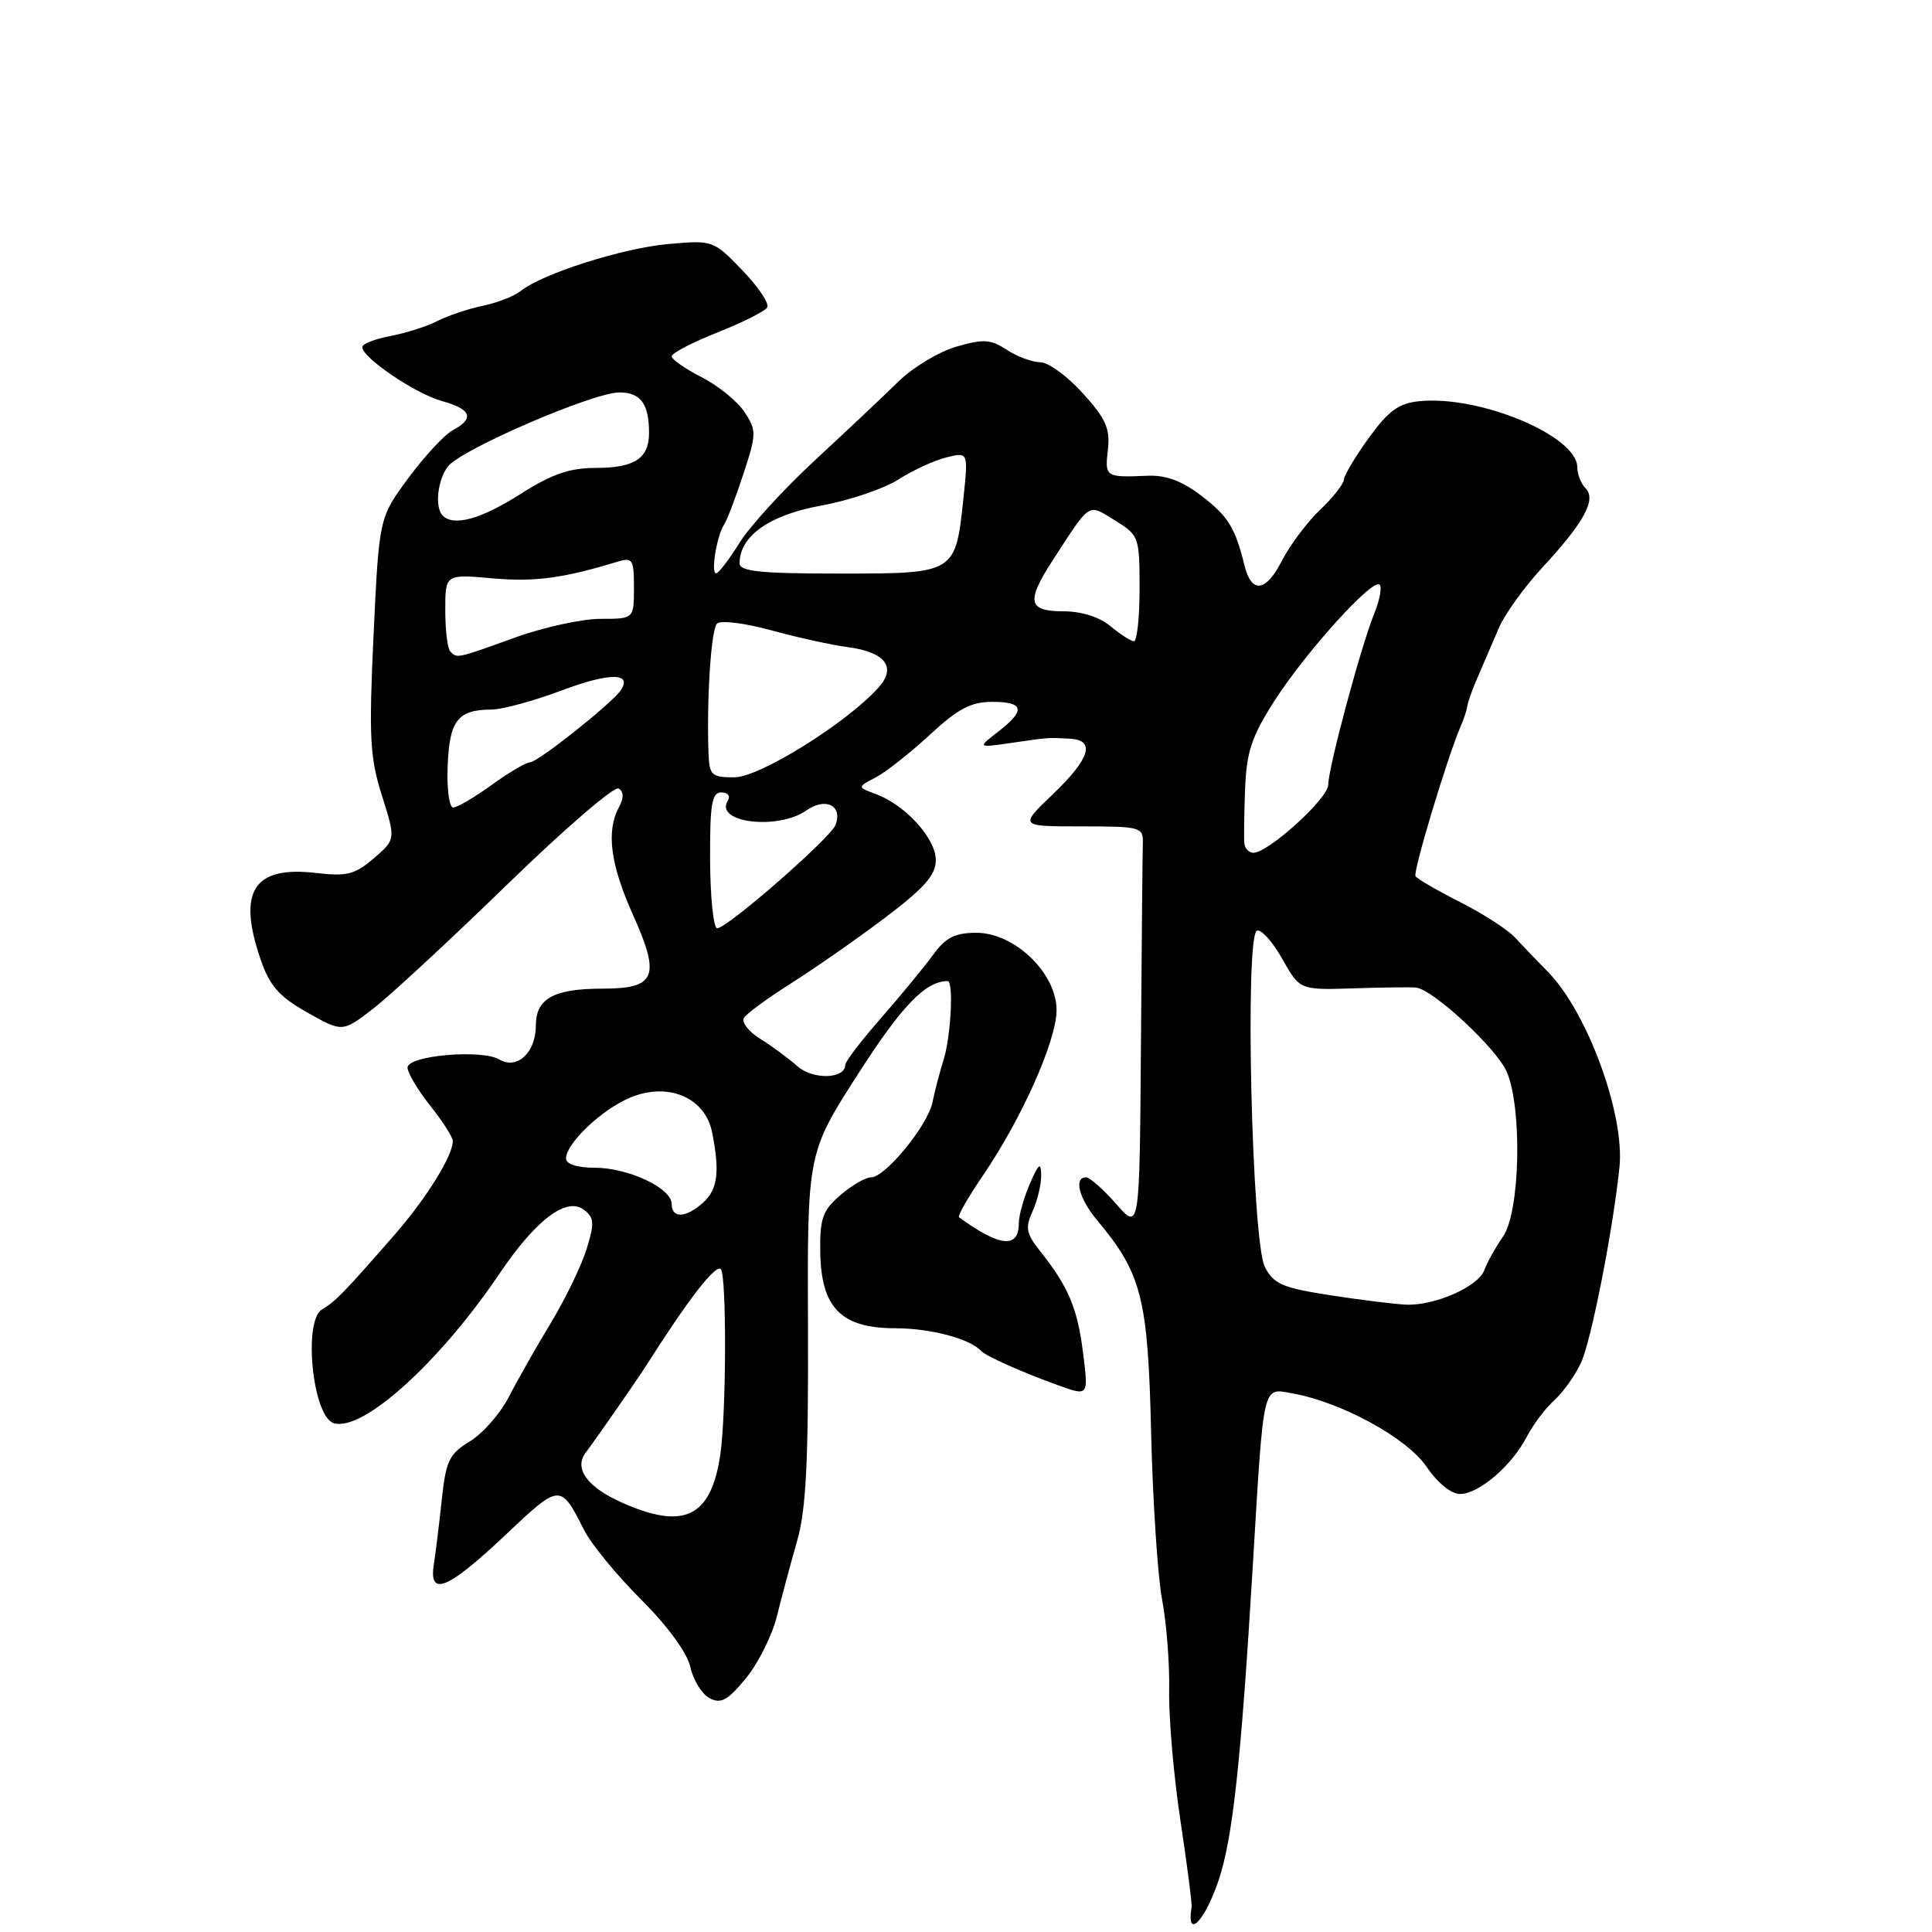 <?xml version="1.0" encoding="UTF-8" standalone="no"?>
<!DOCTYPE svg PUBLIC "-//W3C//DTD SVG 1.1//EN" "http://www.w3.org/Graphics/SVG/1.1/DTD/svg11.dtd" >
<svg xmlns="http://www.w3.org/2000/svg" xmlns:xlink="http://www.w3.org/1999/xlink" version="1.1" viewBox="0 0 256 256">
 <g >
 <path fill="currentColor"
d=" M 161.44 249.25 C 163.33 243.69 164.43 233.66 166.00 207.50 C 167.48 182.88 167.24 183.92 171.26 184.63 C 177.74 185.79 186.42 190.53 189.01 194.33 C 190.50 196.52 192.30 197.98 193.50 197.96 C 195.99 197.93 200.34 194.19 202.31 190.37 C 203.13 188.79 204.76 186.62 205.94 185.55 C 207.13 184.48 208.73 182.23 209.50 180.55 C 210.85 177.64 213.75 162.86 214.59 154.63 C 215.30 147.66 210.34 134.12 205.14 128.81 C 203.69 127.33 201.71 125.27 200.74 124.22 C 199.78 123.18 196.51 121.07 193.47 119.53 C 190.44 118.00 187.78 116.45 187.56 116.10 C 187.20 115.52 191.81 100.25 193.55 96.23 C 193.97 95.28 194.37 94.05 194.44 93.50 C 194.52 92.95 195.17 91.15 195.90 89.50 C 196.62 87.85 197.84 85.01 198.61 83.20 C 199.39 81.38 201.98 77.78 204.37 75.20 C 209.90 69.23 211.57 66.17 210.09 64.69 C 209.49 64.09 209.00 62.84 209.00 61.92 C 209.00 57.76 196.10 52.36 188.08 53.16 C 185.35 53.43 183.99 54.42 181.39 58.00 C 179.60 60.48 178.10 62.98 178.07 63.56 C 178.03 64.15 176.61 65.95 174.91 67.56 C 173.21 69.18 170.93 72.22 169.85 74.32 C 167.72 78.47 165.84 78.70 164.90 74.92 C 163.66 69.90 162.75 68.42 159.19 65.69 C 156.60 63.71 154.49 62.93 152.01 63.04 C 146.49 63.28 146.38 63.21 146.80 59.61 C 147.12 56.81 146.55 55.50 143.48 52.11 C 141.44 49.85 138.90 48.00 137.85 48.00 C 136.79 48.00 134.80 47.26 133.42 46.36 C 131.27 44.95 130.31 44.89 126.70 45.94 C 124.39 46.61 120.92 48.71 119.00 50.60 C 117.08 52.49 112.10 57.17 107.96 61.01 C 103.81 64.85 99.31 69.78 97.96 71.97 C 96.60 74.16 95.22 75.96 94.89 75.97 C 94.15 76.01 94.99 70.91 95.95 69.50 C 96.33 68.95 97.47 65.95 98.49 62.84 C 100.25 57.51 100.25 57.04 98.66 54.61 C 97.73 53.19 95.18 51.11 92.99 49.99 C 90.79 48.87 89.00 47.62 89.00 47.21 C 89.00 46.80 91.72 45.38 95.05 44.06 C 98.37 42.74 101.35 41.25 101.66 40.74 C 101.97 40.23 100.49 38.02 98.36 35.81 C 94.53 31.83 94.46 31.81 88.50 32.34 C 82.48 32.88 71.81 36.28 69.00 38.56 C 68.17 39.23 65.92 40.11 64.00 40.51 C 62.08 40.91 59.36 41.82 57.97 42.53 C 56.57 43.25 53.76 44.14 51.72 44.53 C 49.67 44.91 48.00 45.57 48.00 45.99 C 48.00 47.40 55.06 52.18 58.56 53.14 C 62.46 54.22 62.92 55.44 60.01 57.00 C 58.91 57.58 56.27 60.43 54.12 63.33 C 50.23 68.60 50.23 68.60 49.50 84.11 C 48.87 97.67 49.00 100.34 50.61 105.42 C 52.44 111.23 52.44 111.23 49.53 113.73 C 47.04 115.87 45.94 116.15 41.94 115.68 C 33.62 114.69 31.43 118.05 34.51 127.07 C 35.73 130.63 36.94 132.02 40.70 134.15 C 45.37 136.79 45.37 136.79 49.44 133.66 C 51.67 131.94 59.67 124.53 67.22 117.19 C 74.77 109.85 81.41 104.13 81.97 104.48 C 82.67 104.91 82.68 105.73 82.00 106.99 C 80.30 110.17 80.88 114.54 83.88 121.24 C 87.55 129.41 86.90 131.00 79.88 131.00 C 73.36 131.00 71.00 132.31 71.00 135.91 C 71.00 139.47 68.51 141.78 66.17 140.39 C 63.82 139.00 54.00 139.86 54.00 141.46 C 54.00 142.16 55.35 144.42 57.00 146.50 C 58.65 148.58 60.00 150.69 60.00 151.19 C 60.00 153.14 56.54 158.72 52.38 163.50 C 45.52 171.36 44.48 172.43 42.68 173.50 C 40.13 175.01 41.42 187.68 44.21 188.57 C 48.02 189.78 58.22 180.57 66.24 168.69 C 70.99 161.65 75.05 158.57 77.34 160.28 C 78.75 161.34 78.80 162.04 77.73 165.50 C 77.05 167.70 74.92 172.10 73.00 175.28 C 71.08 178.45 68.57 182.86 67.44 185.07 C 66.30 187.29 63.97 189.95 62.27 190.98 C 59.52 192.65 59.09 193.56 58.54 198.69 C 58.20 201.88 57.73 205.74 57.49 207.25 C 56.79 211.65 59.27 210.65 66.86 203.50 C 74.27 196.50 74.23 196.51 77.43 202.80 C 78.35 204.62 81.74 208.74 84.95 211.95 C 88.49 215.49 91.07 219.02 91.48 220.91 C 91.86 222.62 92.99 224.46 94.01 225.01 C 95.52 225.81 96.40 225.34 98.83 222.39 C 100.46 220.41 102.32 216.70 102.95 214.14 C 103.58 211.59 104.79 207.10 105.62 204.18 C 106.81 200.05 107.13 193.68 107.06 175.82 C 106.97 152.79 106.97 152.79 113.71 142.29 C 119.50 133.26 122.64 130.00 125.57 130.00 C 126.38 130.00 126.00 137.34 125.03 140.43 C 124.50 142.12 123.84 144.65 123.56 146.05 C 122.97 149.08 117.31 156.00 115.43 156.00 C 114.70 156.00 112.87 157.06 111.36 158.36 C 108.99 160.40 108.62 161.45 108.69 165.93 C 108.80 173.30 111.47 176.00 118.63 176.00 C 123.27 176.00 128.50 177.38 130.00 179.00 C 130.66 179.71 135.54 181.88 140.36 183.61 C 144.23 184.99 144.23 184.99 143.51 179.25 C 142.77 173.33 141.57 170.49 137.82 165.78 C 135.97 163.45 135.82 162.69 136.83 160.48 C 137.47 159.07 137.98 156.91 137.96 155.70 C 137.93 153.93 137.63 154.16 136.46 156.86 C 135.66 158.72 135.00 161.05 135.00 162.06 C 135.00 165.48 132.51 165.24 127.08 161.30 C 126.85 161.14 128.28 158.64 130.25 155.75 C 135.40 148.20 140.00 137.86 140.00 133.85 C 140.00 128.95 134.45 123.60 129.38 123.60 C 126.54 123.60 125.31 124.22 123.64 126.52 C 122.47 128.13 119.37 131.89 116.76 134.88 C 114.14 137.87 112.00 140.66 112.00 141.09 C 112.00 142.98 107.74 143.11 105.66 141.28 C 104.47 140.23 102.25 138.59 100.72 137.64 C 99.19 136.69 98.23 135.44 98.58 134.87 C 98.93 134.30 101.76 132.23 104.86 130.27 C 107.96 128.31 113.54 124.42 117.25 121.62 C 122.51 117.64 124.00 115.95 124.00 113.95 C 124.00 111.10 119.95 106.65 116.04 105.21 C 113.57 104.30 113.57 104.30 116.04 103.01 C 117.39 102.30 120.62 99.76 123.21 97.36 C 126.92 93.92 128.66 93.00 131.46 93.00 C 135.71 93.00 135.94 94.11 132.25 96.96 C 129.50 99.09 129.50 99.09 134.00 98.44 C 139.10 97.70 138.74 97.72 141.75 97.88 C 145.20 98.06 144.46 100.49 139.53 105.22 C 135.05 109.50 135.05 109.50 143.28 109.50 C 151.16 109.50 151.50 109.59 151.43 111.75 C 151.39 112.99 151.28 125.04 151.18 138.53 C 151.00 163.07 151.00 163.07 147.90 159.53 C 146.19 157.59 144.39 156.00 143.90 156.00 C 142.25 156.00 142.98 158.82 145.36 161.67 C 151.29 168.76 152.11 171.98 152.53 189.84 C 152.75 199.01 153.41 208.97 153.99 212.00 C 154.57 215.03 154.99 220.43 154.92 224.00 C 154.85 227.57 155.52 235.32 156.41 241.21 C 157.30 247.10 157.97 252.28 157.89 252.71 C 157.17 257.05 159.57 254.70 161.44 249.25 Z  M 82.23 199.02 C 77.78 197.00 76.05 194.57 77.59 192.51 C 79.06 190.55 84.41 182.85 85.52 181.11 C 91.18 172.19 94.82 167.48 95.51 168.17 C 96.29 168.96 96.25 187.13 95.45 192.69 C 94.24 201.08 90.61 202.82 82.23 199.02 Z  M 176.23 171.62 C 169.95 170.65 168.77 170.14 167.60 167.88 C 165.87 164.52 164.91 123.87 166.56 123.32 C 167.14 123.12 168.65 124.81 169.92 127.08 C 172.24 131.19 172.24 131.19 179.37 130.96 C 183.29 130.83 187.01 130.79 187.64 130.86 C 189.95 131.14 198.38 138.99 199.67 142.06 C 201.73 146.97 201.42 160.59 199.16 163.85 C 198.15 165.31 197.03 167.31 196.68 168.30 C 195.88 170.49 190.07 173.05 186.28 172.87 C 184.75 172.80 180.23 172.24 176.23 171.62 Z  M 89.00 159.53 C 89.00 157.43 83.25 154.73 78.79 154.73 C 76.48 154.73 75.00 154.25 75.00 153.51 C 75.00 151.51 79.75 147.00 83.50 145.44 C 88.51 143.34 93.43 145.42 94.35 150.01 C 95.40 155.27 95.11 157.59 93.17 159.35 C 90.90 161.40 89.00 161.48 89.00 159.53 Z  M 94.09 114.00 C 94.06 106.56 94.32 105.00 95.58 105.00 C 96.46 105.00 96.82 105.48 96.43 106.11 C 94.64 109.01 103.07 110.04 106.86 107.38 C 109.41 105.60 111.69 106.75 110.71 109.32 C 110.04 111.05 96.36 123.00 95.04 123.00 C 94.54 123.00 94.12 118.95 94.09 114.00 Z  M 164.88 111.75 C 164.81 111.06 164.86 107.82 164.98 104.55 C 165.17 99.63 165.84 97.61 168.85 92.90 C 173.01 86.40 181.90 76.57 182.81 77.47 C 183.14 77.80 182.82 79.52 182.10 81.29 C 180.35 85.57 176.00 101.76 176.00 103.99 C 176.00 105.79 168.06 113.00 166.08 113.00 C 165.49 113.00 164.95 112.44 164.88 111.75 Z  M 59.32 101.45 C 59.56 95.45 60.66 94.04 65.13 94.02 C 66.58 94.01 70.81 92.85 74.53 91.45 C 80.81 89.09 83.90 89.12 82.21 91.52 C 80.95 93.31 71.25 101.00 70.26 101.00 C 69.73 101.00 67.44 102.35 65.16 104.00 C 62.88 105.65 60.58 107.00 60.05 107.00 C 59.52 107.00 59.19 104.50 59.32 101.45 Z  M 93.88 99.75 C 93.63 92.53 94.22 83.45 95.00 82.64 C 95.46 82.16 98.64 82.55 102.16 83.51 C 105.65 84.47 110.17 85.46 112.21 85.73 C 117.30 86.38 118.86 88.39 116.39 91.13 C 112.11 95.86 100.63 103.00 97.31 103.00 C 94.27 103.00 93.99 102.74 93.88 99.75 Z  M 59.67 86.33 C 59.30 85.97 59.00 83.51 59.00 80.87 C 59.00 76.08 59.00 76.08 65.25 76.63 C 70.85 77.13 74.58 76.63 81.75 74.45 C 83.83 73.82 84.00 74.08 84.00 77.88 C 84.00 82.00 84.00 82.00 79.56 82.00 C 77.12 82.00 72.00 83.12 68.19 84.50 C 60.46 87.29 60.59 87.26 59.67 86.33 Z  M 147.14 82.97 C 145.68 81.75 143.29 81.00 140.89 81.00 C 136.22 81.00 135.95 79.71 139.46 74.29 C 144.59 66.39 144.09 66.71 147.75 68.97 C 150.92 70.92 151.00 71.15 151.00 77.99 C 151.00 81.84 150.66 84.99 150.25 84.97 C 149.84 84.95 148.44 84.05 147.14 82.97 Z  M 98.00 74.63 C 98.00 71.04 101.95 68.24 108.73 67.01 C 112.45 66.34 117.08 64.78 119.00 63.56 C 120.92 62.33 123.80 61.00 125.40 60.61 C 128.30 59.89 128.30 59.89 127.67 65.93 C 126.61 76.03 126.66 76.00 111.26 76.00 C 100.72 76.00 98.00 75.72 98.00 74.63 Z  M 58.67 68.33 C 57.58 67.25 57.96 63.63 59.35 61.81 C 61.05 59.57 78.59 52.00 82.07 52.00 C 84.89 52.00 86.00 53.51 86.00 57.38 C 86.00 60.73 84.08 62.00 79.00 62.00 C 75.47 62.00 73.15 62.80 68.95 65.47 C 63.76 68.78 60.13 69.79 58.67 68.33 Z "/>
</g>
</svg>